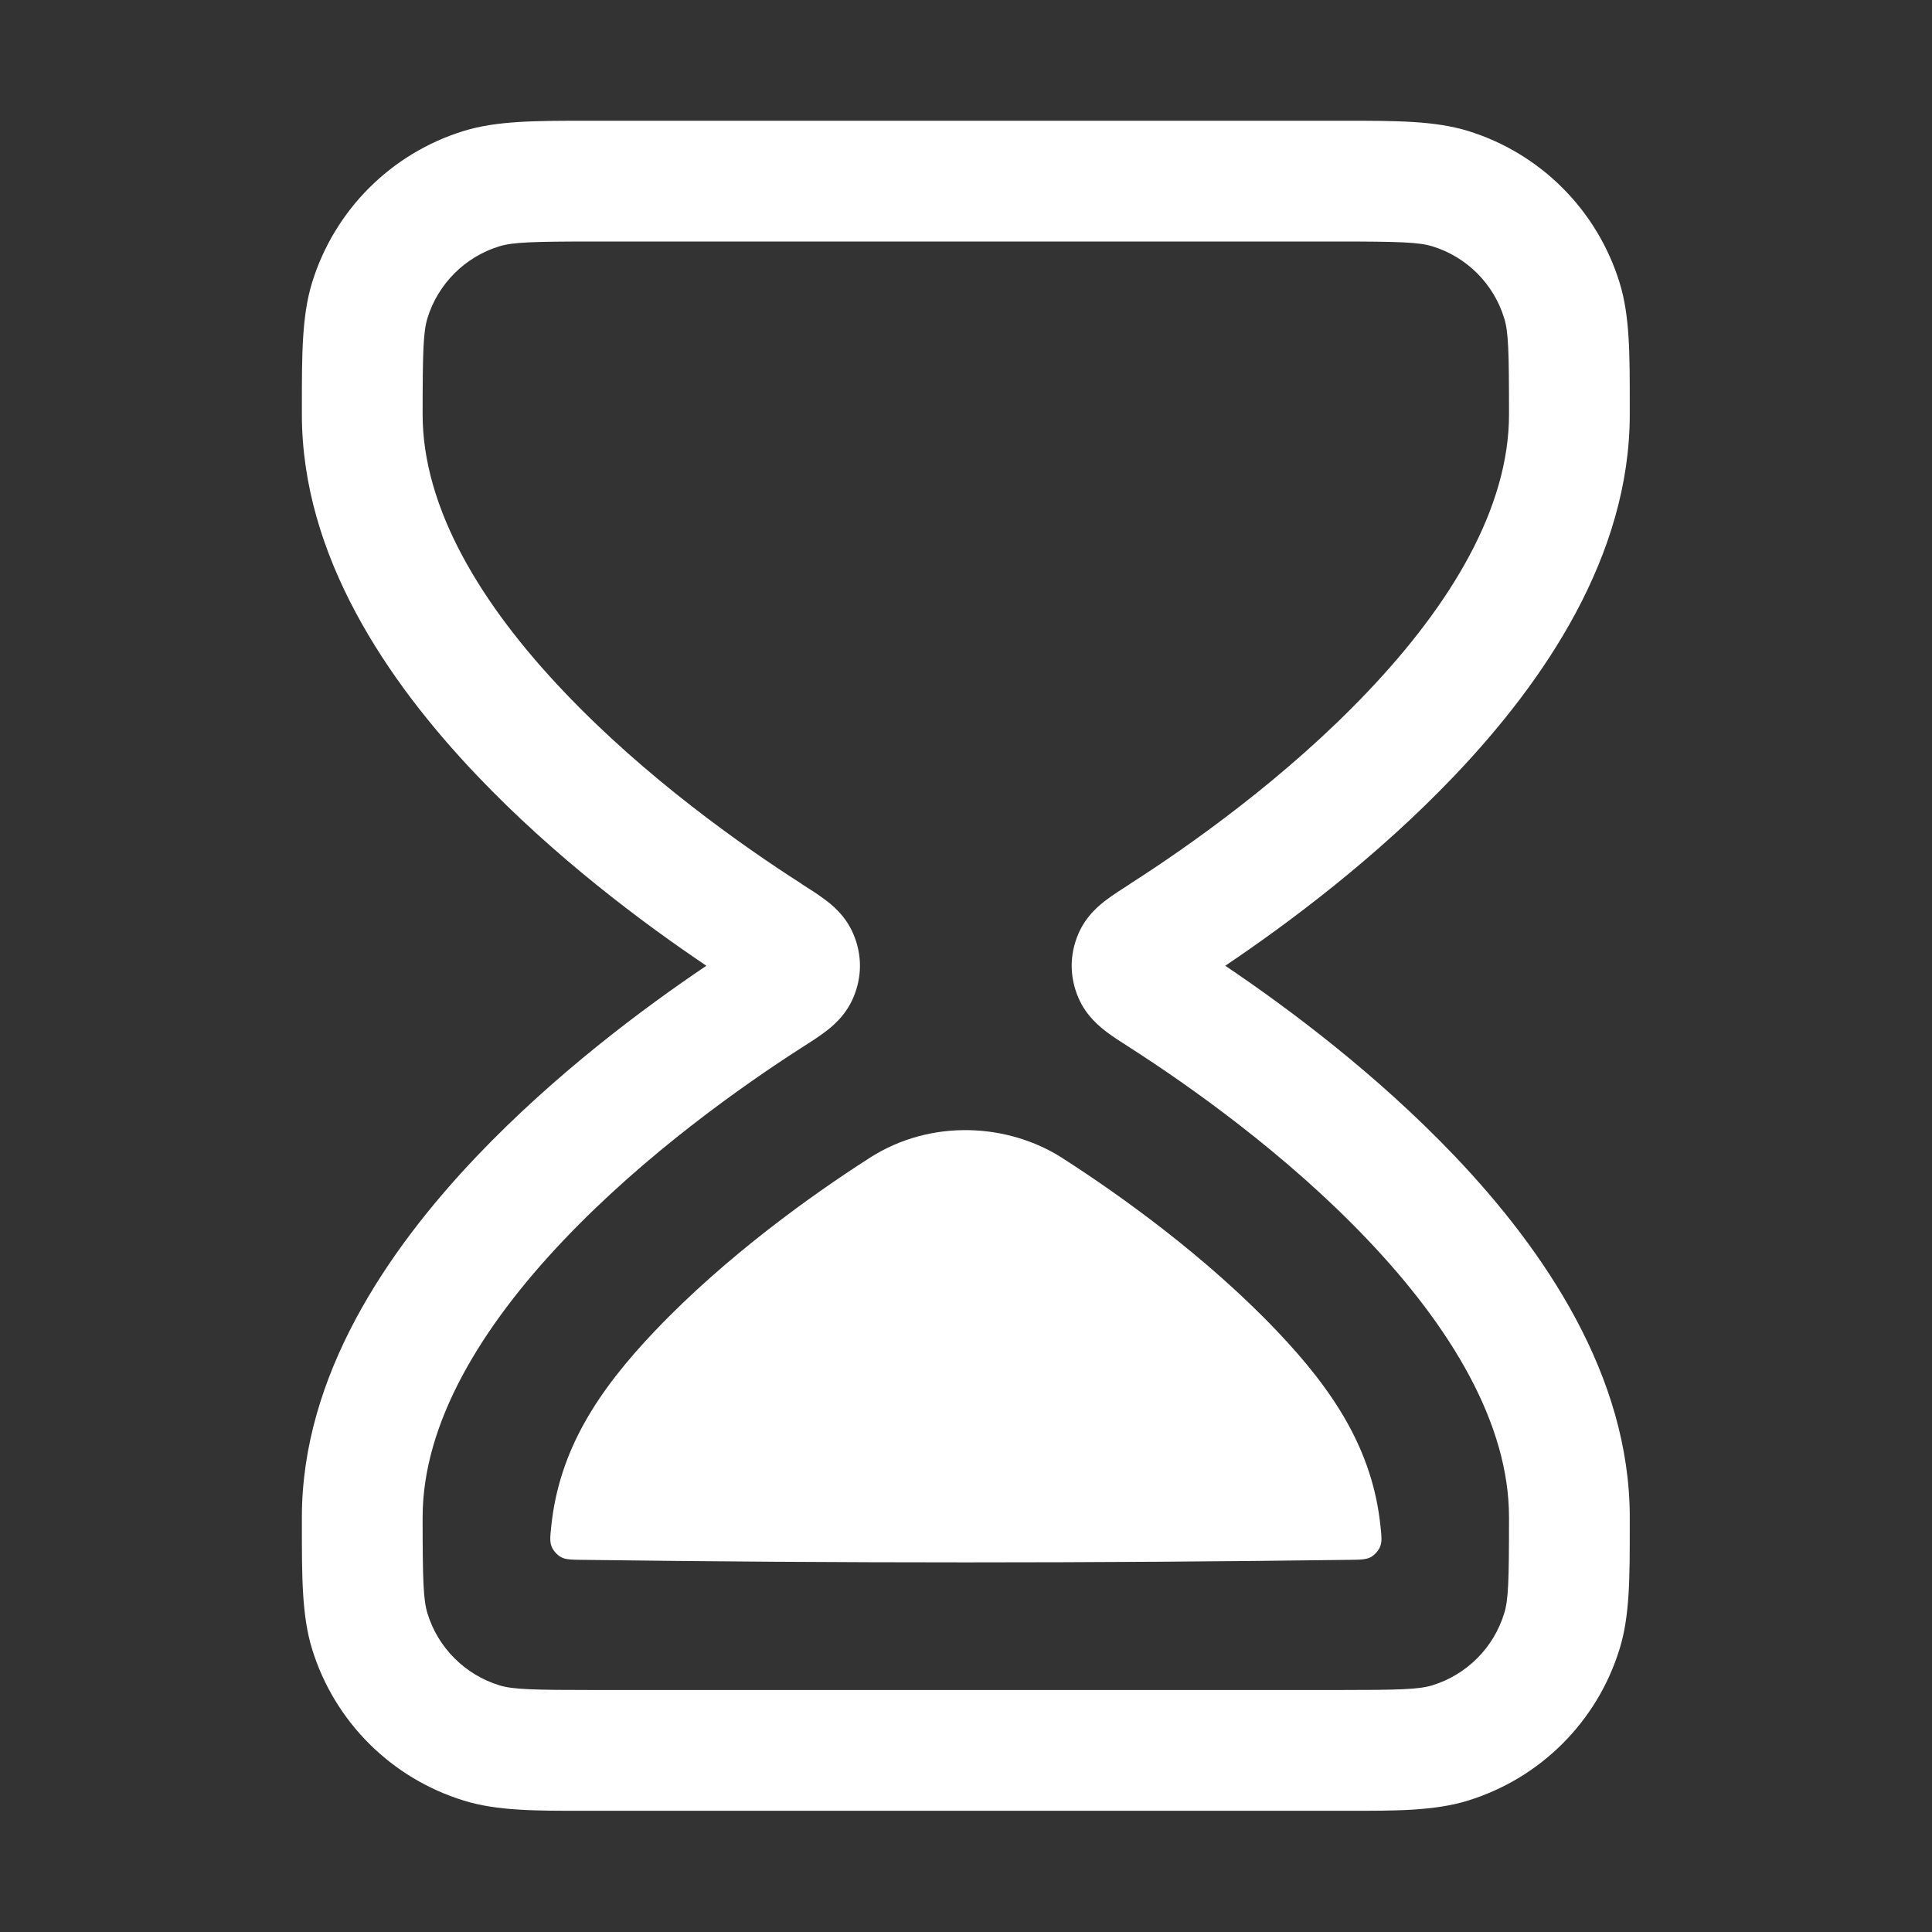 <svg width="16" height="16" viewBox="0 0 16 16" fill="none" xmlns="http://www.w3.org/2000/svg">
<rect x="0" y="0" width="16" height="16" fill="#333333" stroke="none"/>
<path fill-rule="evenodd" clip-rule="evenodd" d="M4.856 1C4.436 1 4.116 1 3.842 1.084C3.24 1.269 2.769 1.74 2.584 2.342C2.5 2.616 2.5 2.936 2.5 3.356L2.5 3.432C2.5 4.601 3.204 5.638 3.947 6.419C4.594 7.1 5.33 7.648 5.85 7.998C5.33 8.348 4.594 8.897 3.947 9.577C3.204 10.358 2.5 11.396 2.5 12.565L2.5 12.64C2.5 13.061 2.5 13.38 2.584 13.655C2.769 14.257 3.24 14.727 3.842 14.912C4.116 14.997 4.436 14.997 4.856 14.996H11.141C11.561 14.997 11.881 14.997 12.156 14.912C12.757 14.727 13.228 14.257 13.413 13.655C13.498 13.38 13.497 13.061 13.497 12.64L13.497 12.565C13.497 11.396 12.793 10.358 12.05 9.577C11.403 8.897 10.667 8.348 10.147 7.998C10.667 7.648 11.403 7.1 12.05 6.419C12.793 5.638 13.497 4.601 13.497 3.432L13.497 3.356C13.497 2.936 13.498 2.616 13.413 2.342C13.228 1.74 12.757 1.269 12.156 1.084C11.881 1 11.561 1 11.141 1H4.856ZM4.135 2.04C4.247 2.006 4.4 2 4.932 2H11.065C11.597 2 11.751 2.006 11.862 2.04C12.147 2.127 12.37 2.351 12.457 2.635C12.492 2.747 12.497 2.9 12.497 3.432C12.497 4.207 12.016 5.004 11.325 5.73C10.648 6.443 9.845 7.008 9.364 7.316L9.353 7.324C9.289 7.365 9.218 7.41 9.163 7.452C9.115 7.488 8.995 7.58 8.93 7.735C8.857 7.906 8.857 8.09 8.93 8.261C8.995 8.416 9.115 8.508 9.163 8.545C9.218 8.587 9.289 8.632 9.353 8.673L9.364 8.68C9.845 8.989 10.648 9.554 11.325 10.266C12.016 10.992 12.497 11.789 12.497 12.565C12.497 13.096 12.492 13.25 12.457 13.361C12.37 13.646 12.147 13.869 11.862 13.957C11.751 13.991 11.597 13.996 11.065 13.996H4.932C4.4 13.996 4.247 13.991 4.135 13.957C3.851 13.869 3.627 13.646 3.54 13.361C3.506 13.25 3.5 13.096 3.5 12.565C3.5 11.789 3.981 10.992 4.672 10.266C5.349 9.554 6.152 8.989 6.633 8.68L6.644 8.673C6.709 8.632 6.779 8.587 6.834 8.545C6.883 8.508 7.002 8.416 7.067 8.261C7.14 8.09 7.14 7.906 7.067 7.735C7.002 7.58 6.883 7.488 6.834 7.452C6.779 7.41 6.709 7.365 6.644 7.324L6.633 7.316C6.152 7.008 5.349 6.443 4.672 5.73C3.981 5.004 3.5 4.207 3.5 3.432C3.5 2.9 3.506 2.747 3.54 2.635C3.627 2.351 3.851 2.127 4.135 2.04ZM8.811 9.599L8.796 9.589C8.353 9.306 7.716 9.26 7.202 9.589L7.187 9.599C6.736 9.888 6.014 10.401 5.422 11.024C4.956 11.514 4.63 12.005 4.565 12.643C4.556 12.727 4.552 12.769 4.569 12.81C4.583 12.843 4.613 12.877 4.645 12.895C4.684 12.916 4.731 12.917 4.825 12.918C6.94 12.946 9.058 12.946 11.172 12.918C11.267 12.917 11.314 12.916 11.353 12.895C11.385 12.877 11.415 12.843 11.429 12.81C11.446 12.769 11.442 12.727 11.433 12.643C11.368 12.005 11.042 11.514 10.576 11.024C9.984 10.401 9.261 9.888 8.811 9.599Z" fill="white"/>
</svg>
